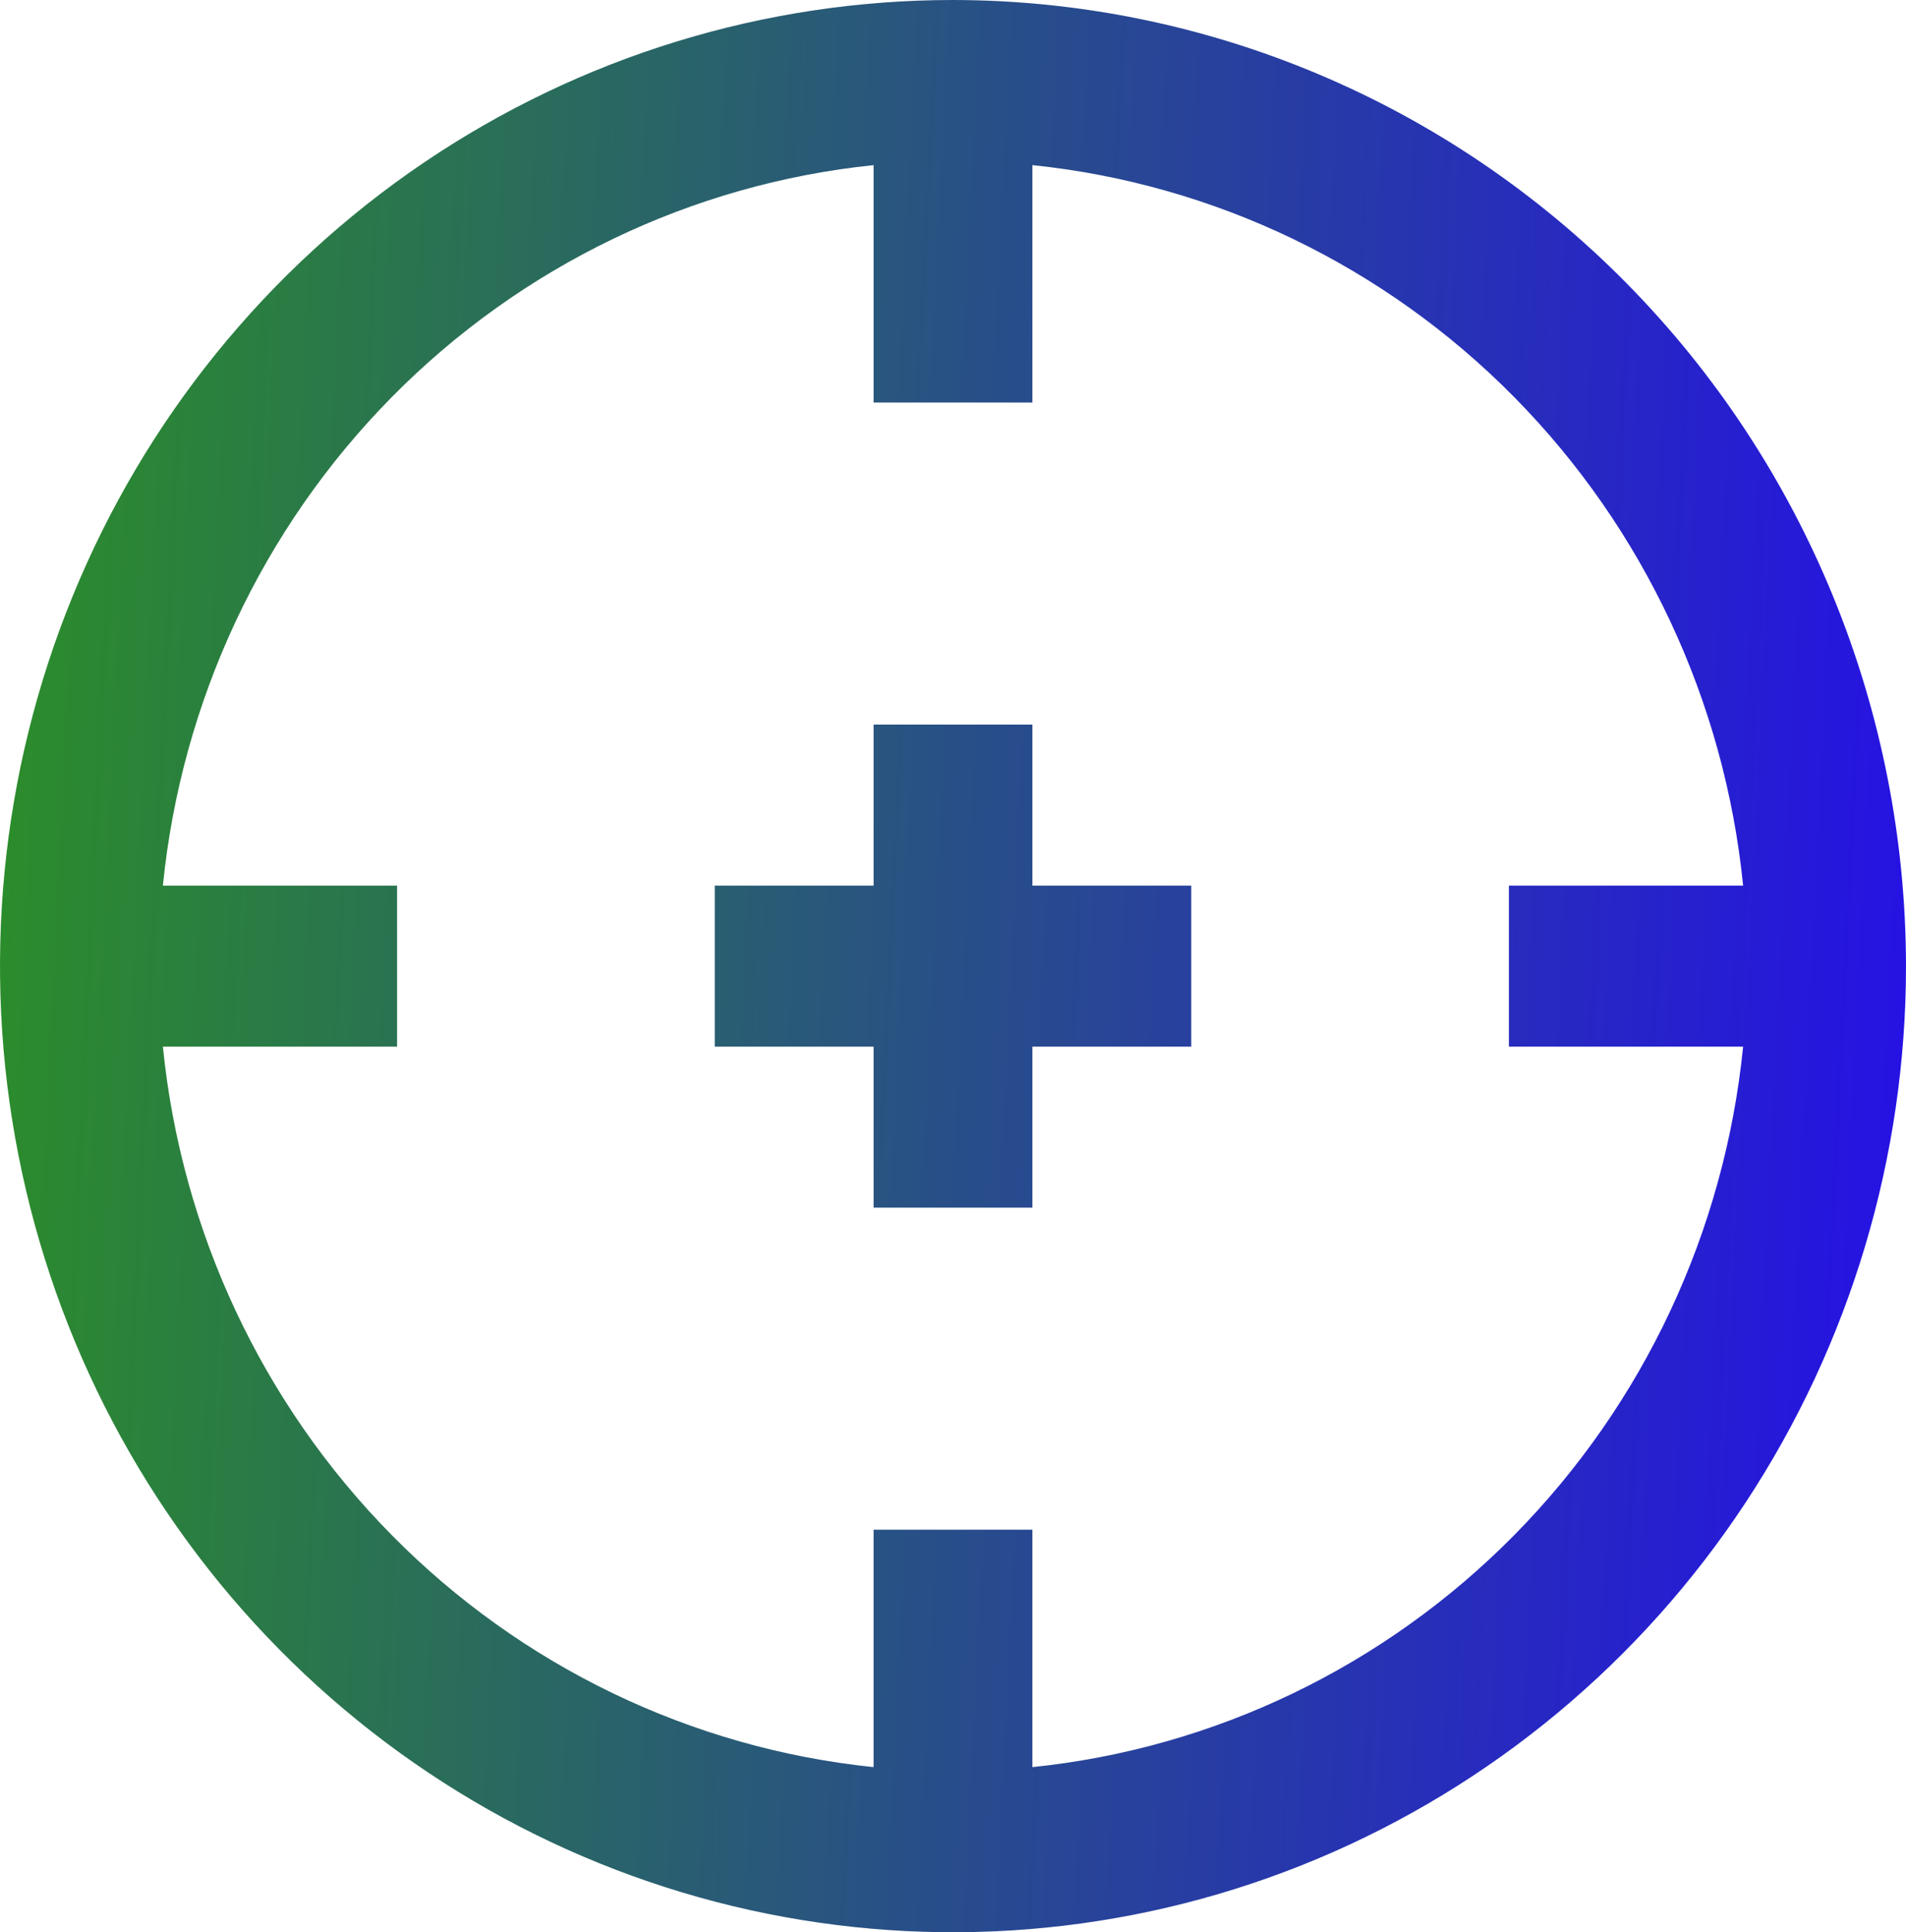 <svg width="75" height="76" viewBox="0 0 75 76" fill="none" xmlns="http://www.w3.org/2000/svg">
<path d="M37.5 0C30.083 0 22.833 2.229 16.666 6.404C10.499 10.58 5.693 16.514 2.855 23.458C0.016 30.402 -0.726 38.042 0.721 45.413C2.168 52.785 5.739 59.556 10.983 64.87C16.228 70.184 22.91 73.804 30.184 75.27C37.458 76.736 44.998 75.984 51.851 73.107C58.703 70.231 64.56 65.361 68.68 59.112C72.801 52.863 75 45.516 75 38C74.989 27.925 71.035 18.266 64.005 11.142C56.974 4.018 47.442 0.011 37.5 0ZM40.625 69.505V60.167H34.375V69.505C27.207 68.766 20.51 65.542 15.415 60.379C10.32 55.217 7.139 48.431 6.409 41.167H15.625V34.833H6.409C7.139 27.57 10.32 20.783 15.415 15.621C20.51 10.458 27.207 7.234 34.375 6.495V15.833H40.625V6.495C47.793 7.234 54.49 10.458 59.585 15.621C64.68 20.783 67.861 27.57 68.591 34.833H59.375V41.167H68.591C67.861 48.431 64.68 55.217 59.585 60.379C54.49 65.542 47.793 68.766 40.625 69.505ZM40.625 34.833H46.875V41.167H40.625V47.5H34.375V41.167H28.125V34.833H34.375V28.5H40.625V34.833Z" fill="url(#paint0_linear_78_290)"/>
<defs>
<linearGradient id="paint0_linear_78_290" x1="0" y1="0" x2="88.059" y2="4.357" gradientUnits="userSpaceOnUse">
<stop stop-color="#2B8F27"/>
<stop offset="1" stop-color="#2500FF"/>
</linearGradient>
</defs>
</svg>
